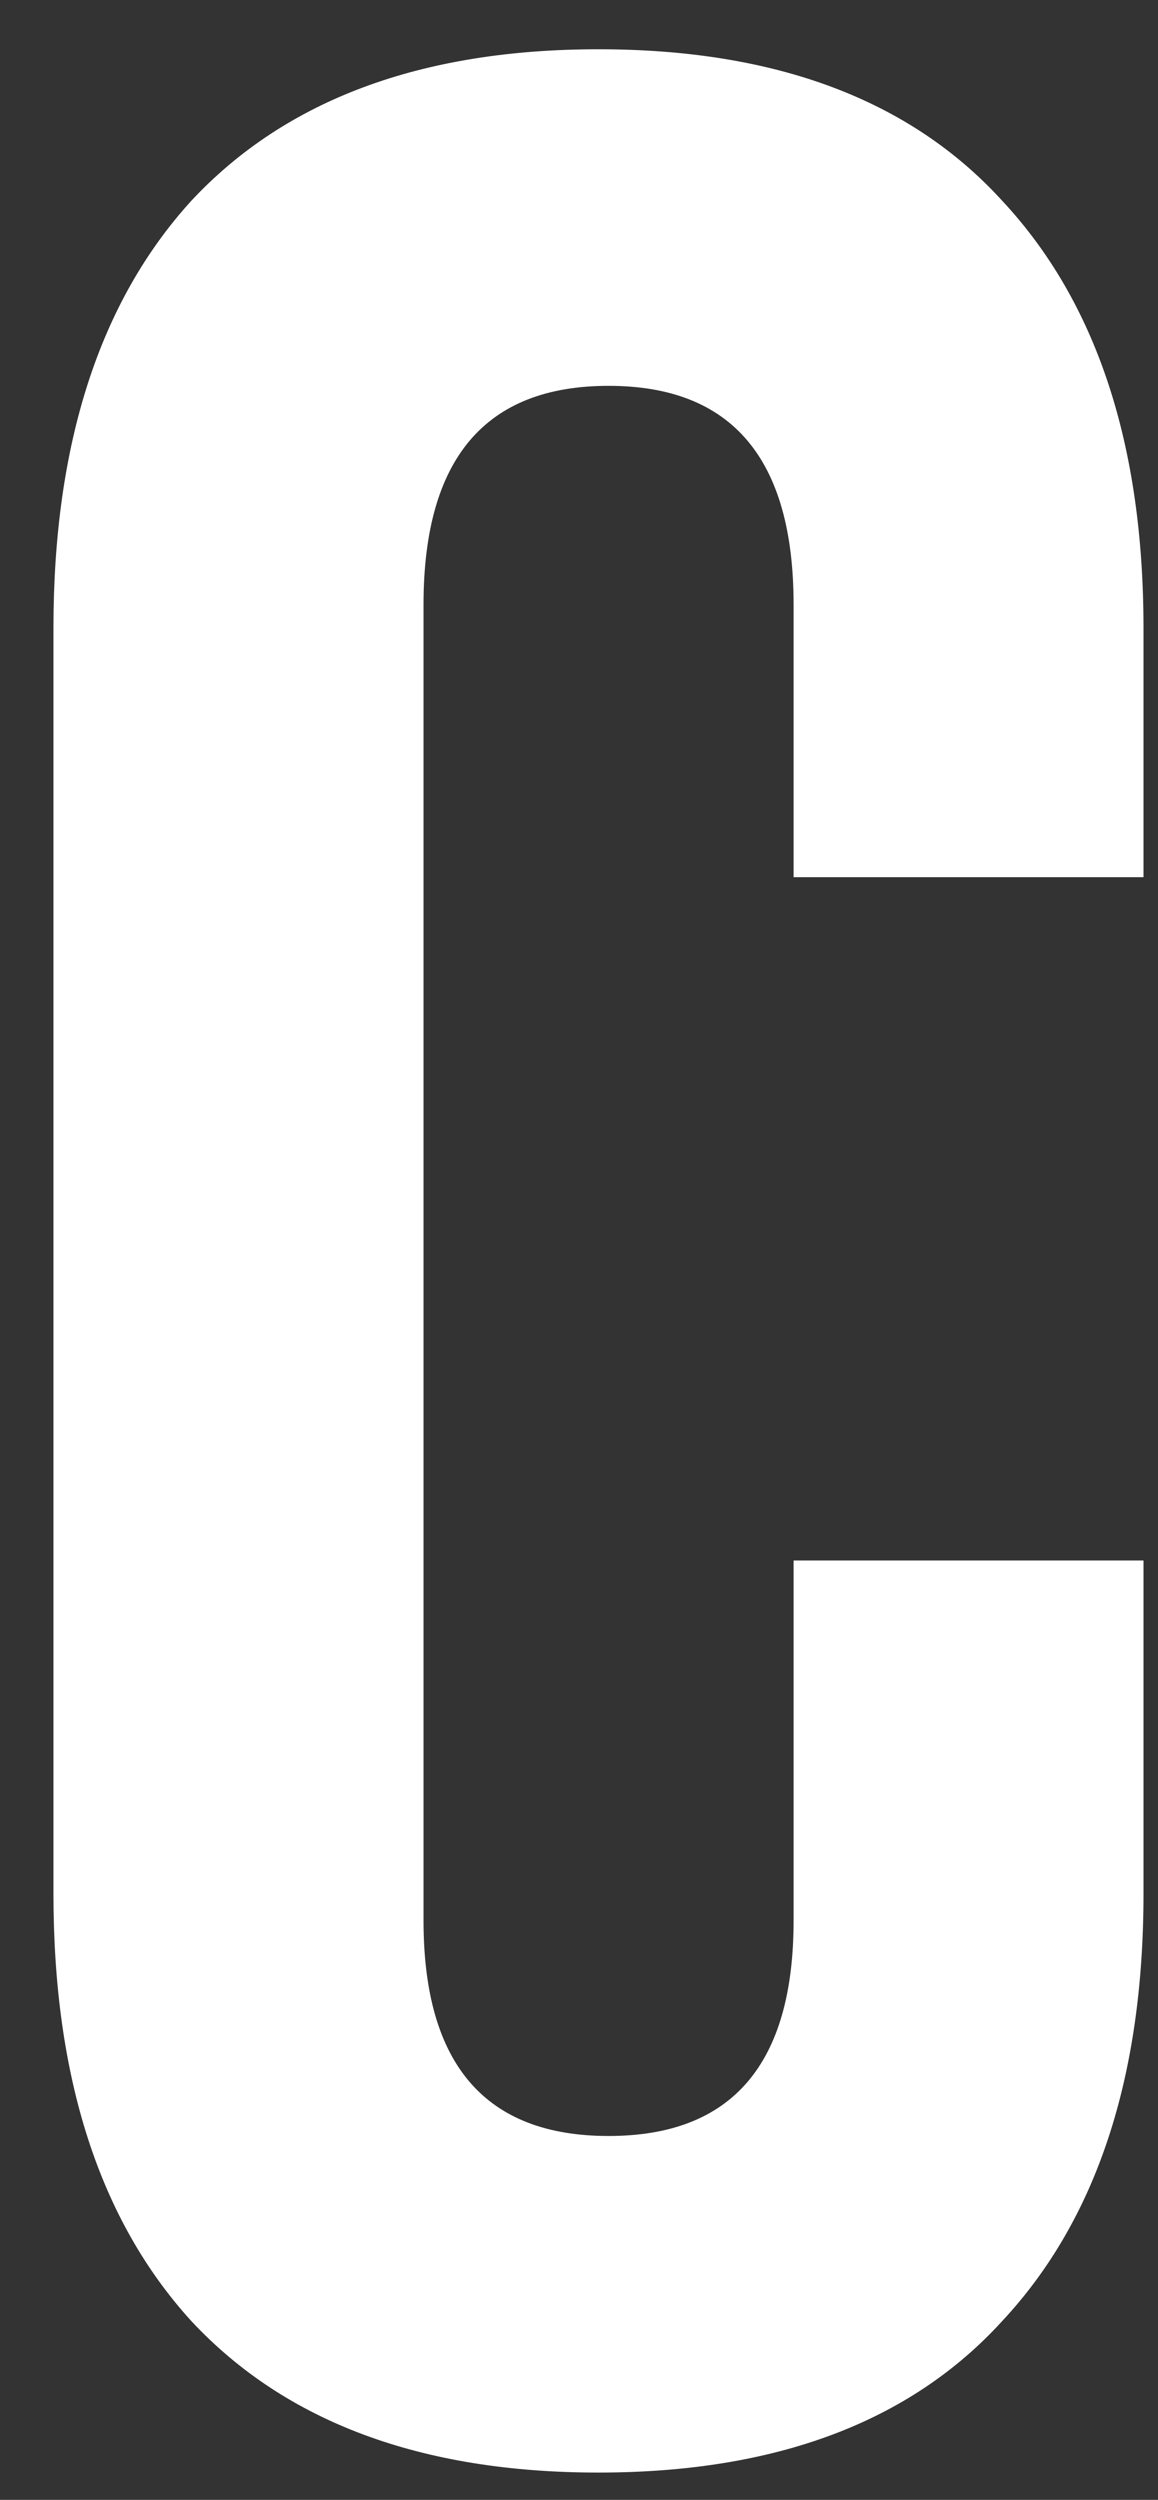 <svg width="19" height="41" viewBox="0 0 19 41" fill="none" xmlns="http://www.w3.org/2000/svg">
<rect x="0" y="0" width="19" height="41" fill="#333333" stroke="none"/>
<path d="M9.819 40.552C6.912 40.552 4.686 39.724 3.14 38.068C1.631 36.412 0.877 34.075 0.877 31.058V10.302C0.877 7.285 1.631 4.948 3.14 3.292C4.686 1.636 6.912 0.808 9.819 0.808C12.726 0.808 14.934 1.636 16.443 3.292C17.989 4.948 18.762 7.285 18.762 10.302V14.387H13.021V9.916C13.021 7.524 12.009 6.328 9.985 6.328C7.961 6.328 6.949 7.524 6.949 9.916V31.499C6.949 33.854 7.961 35.032 9.985 35.032C12.009 35.032 13.021 33.854 13.021 31.499V25.593H18.762V31.058C18.762 34.075 17.989 36.412 16.443 38.068C14.934 39.724 12.726 40.552 9.819 40.552Z" fill="white"/>
</svg>
